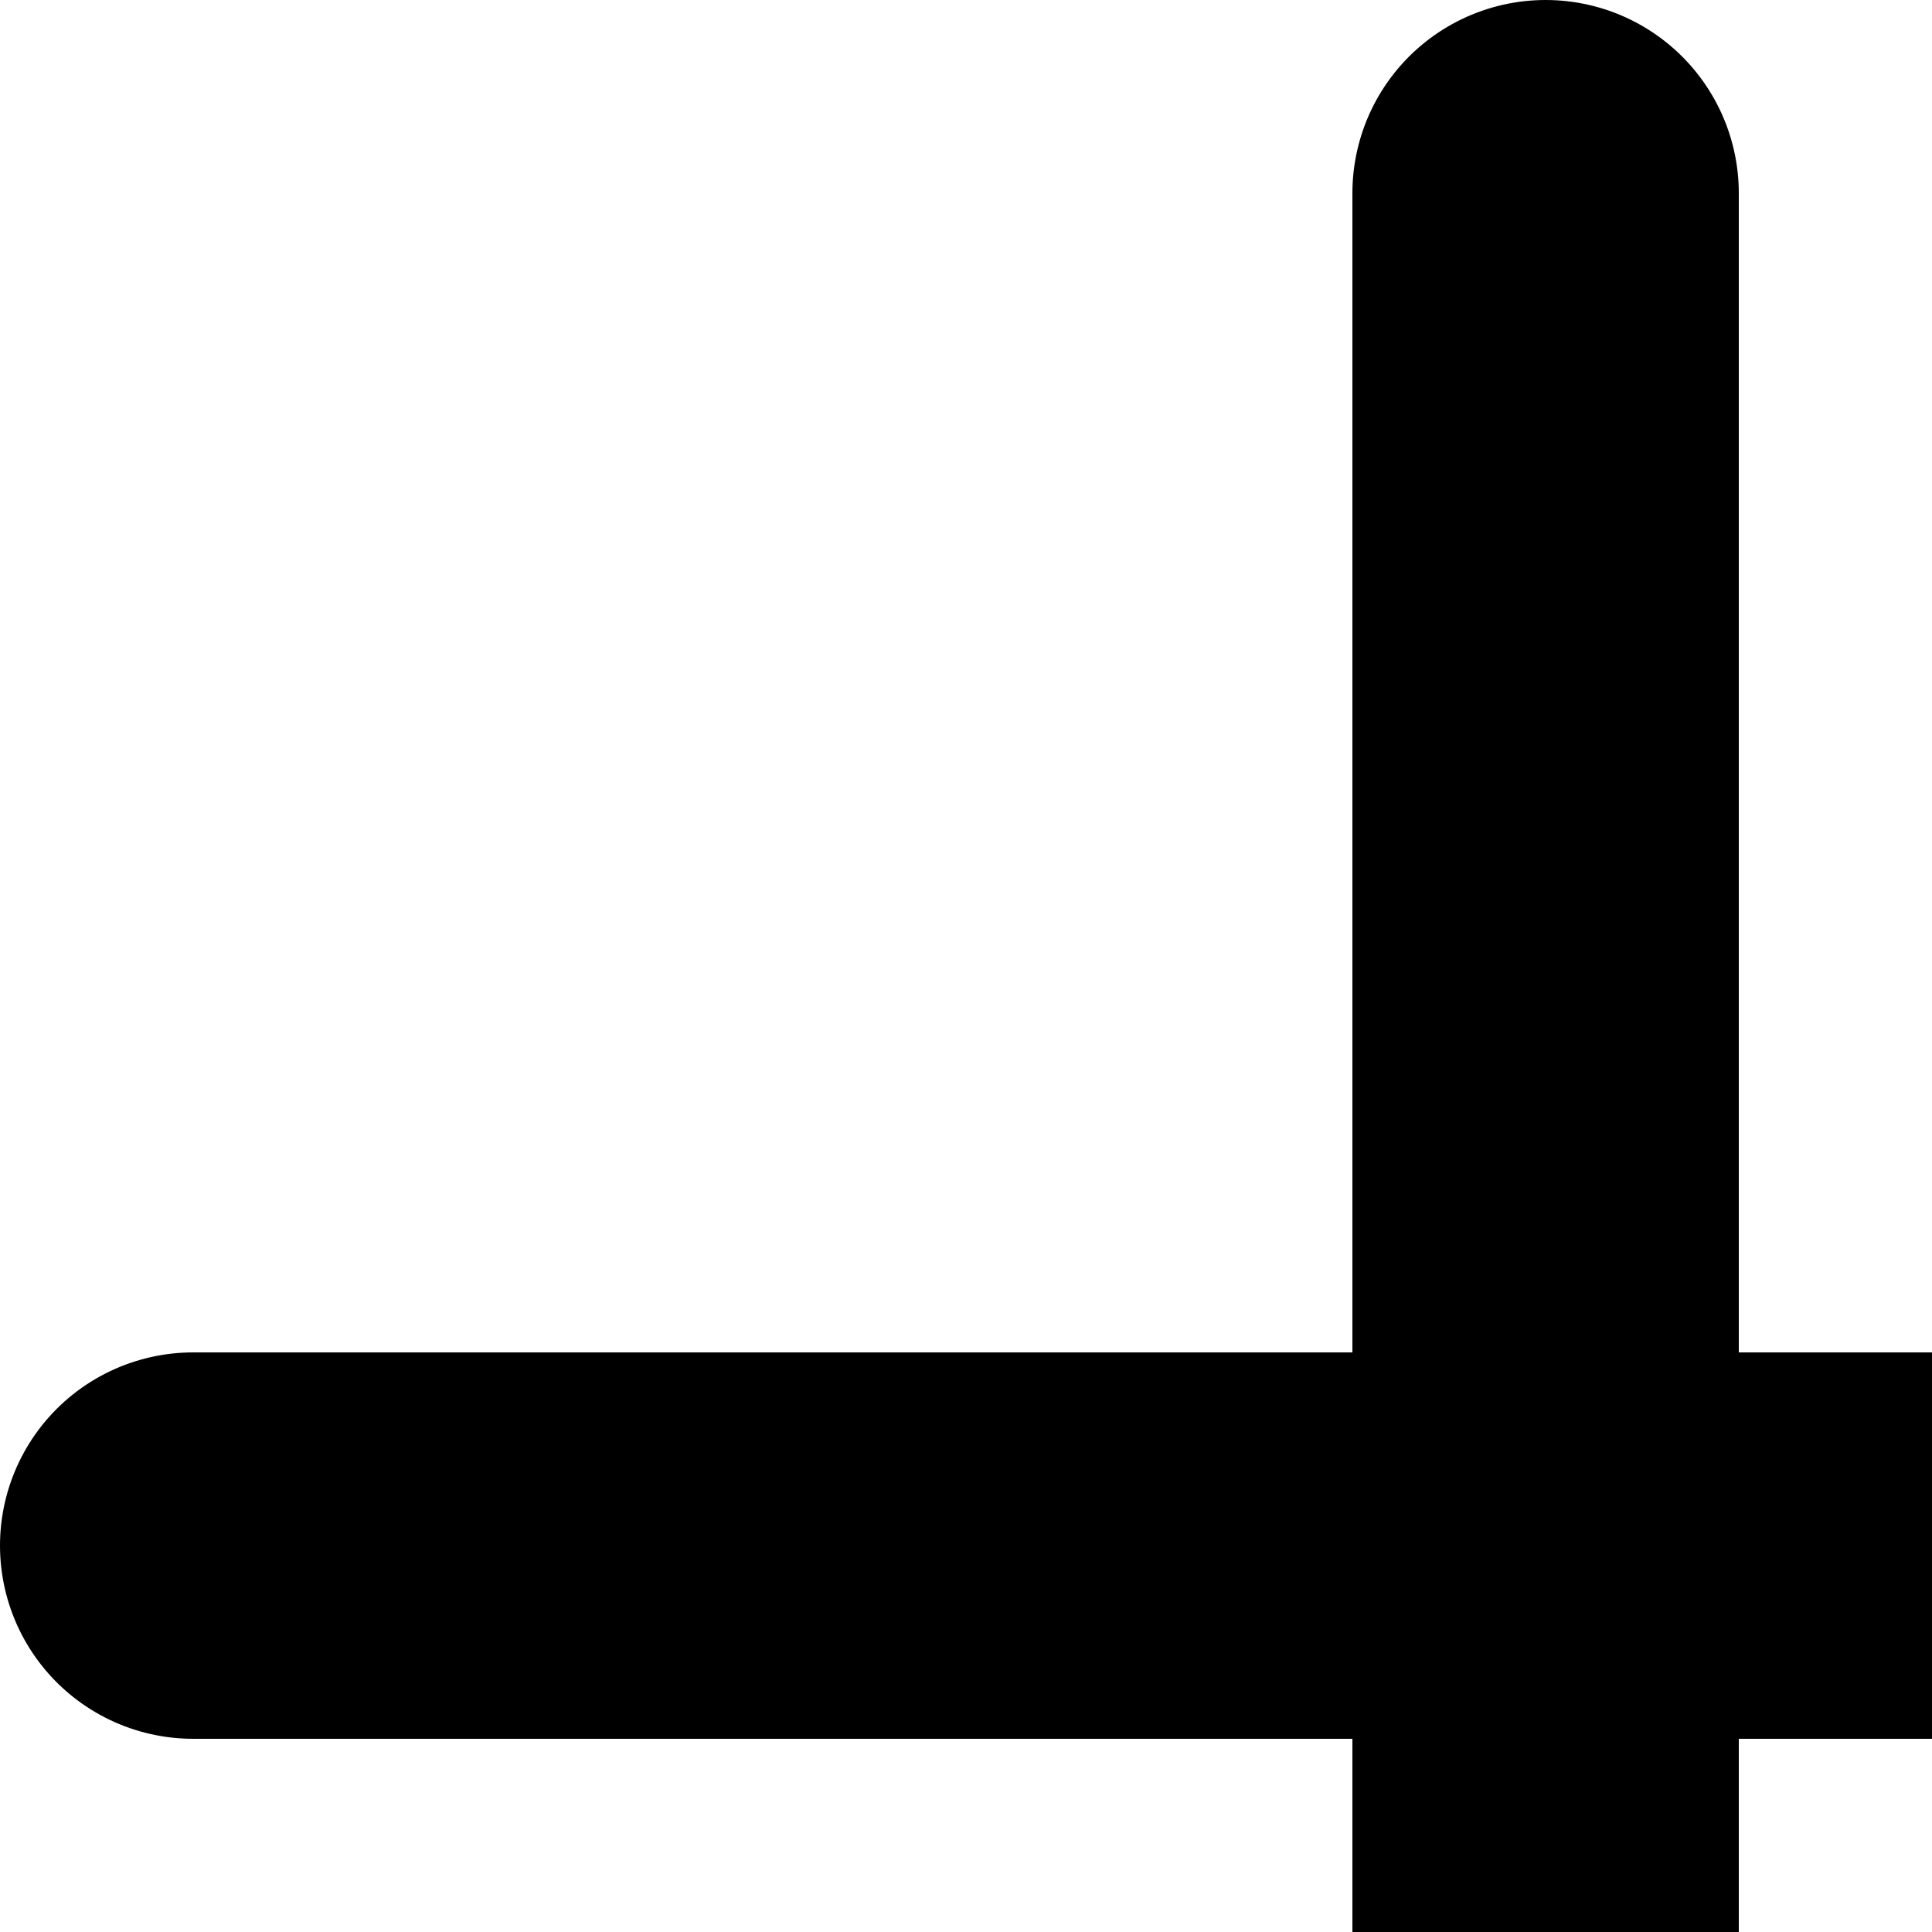 <svg width="10" height="10" viewBox="0 0 10 10" fill="none" xmlns="http://www.w3.org/2000/svg">
<path d="M8 1V15" stroke="black" stroke-width="2" stroke-linecap="round" stroke-linejoin="round"/>
<path d="M1 8H15" stroke="black" stroke-width="2" stroke-linecap="round" stroke-linejoin="round"/>
</svg>
